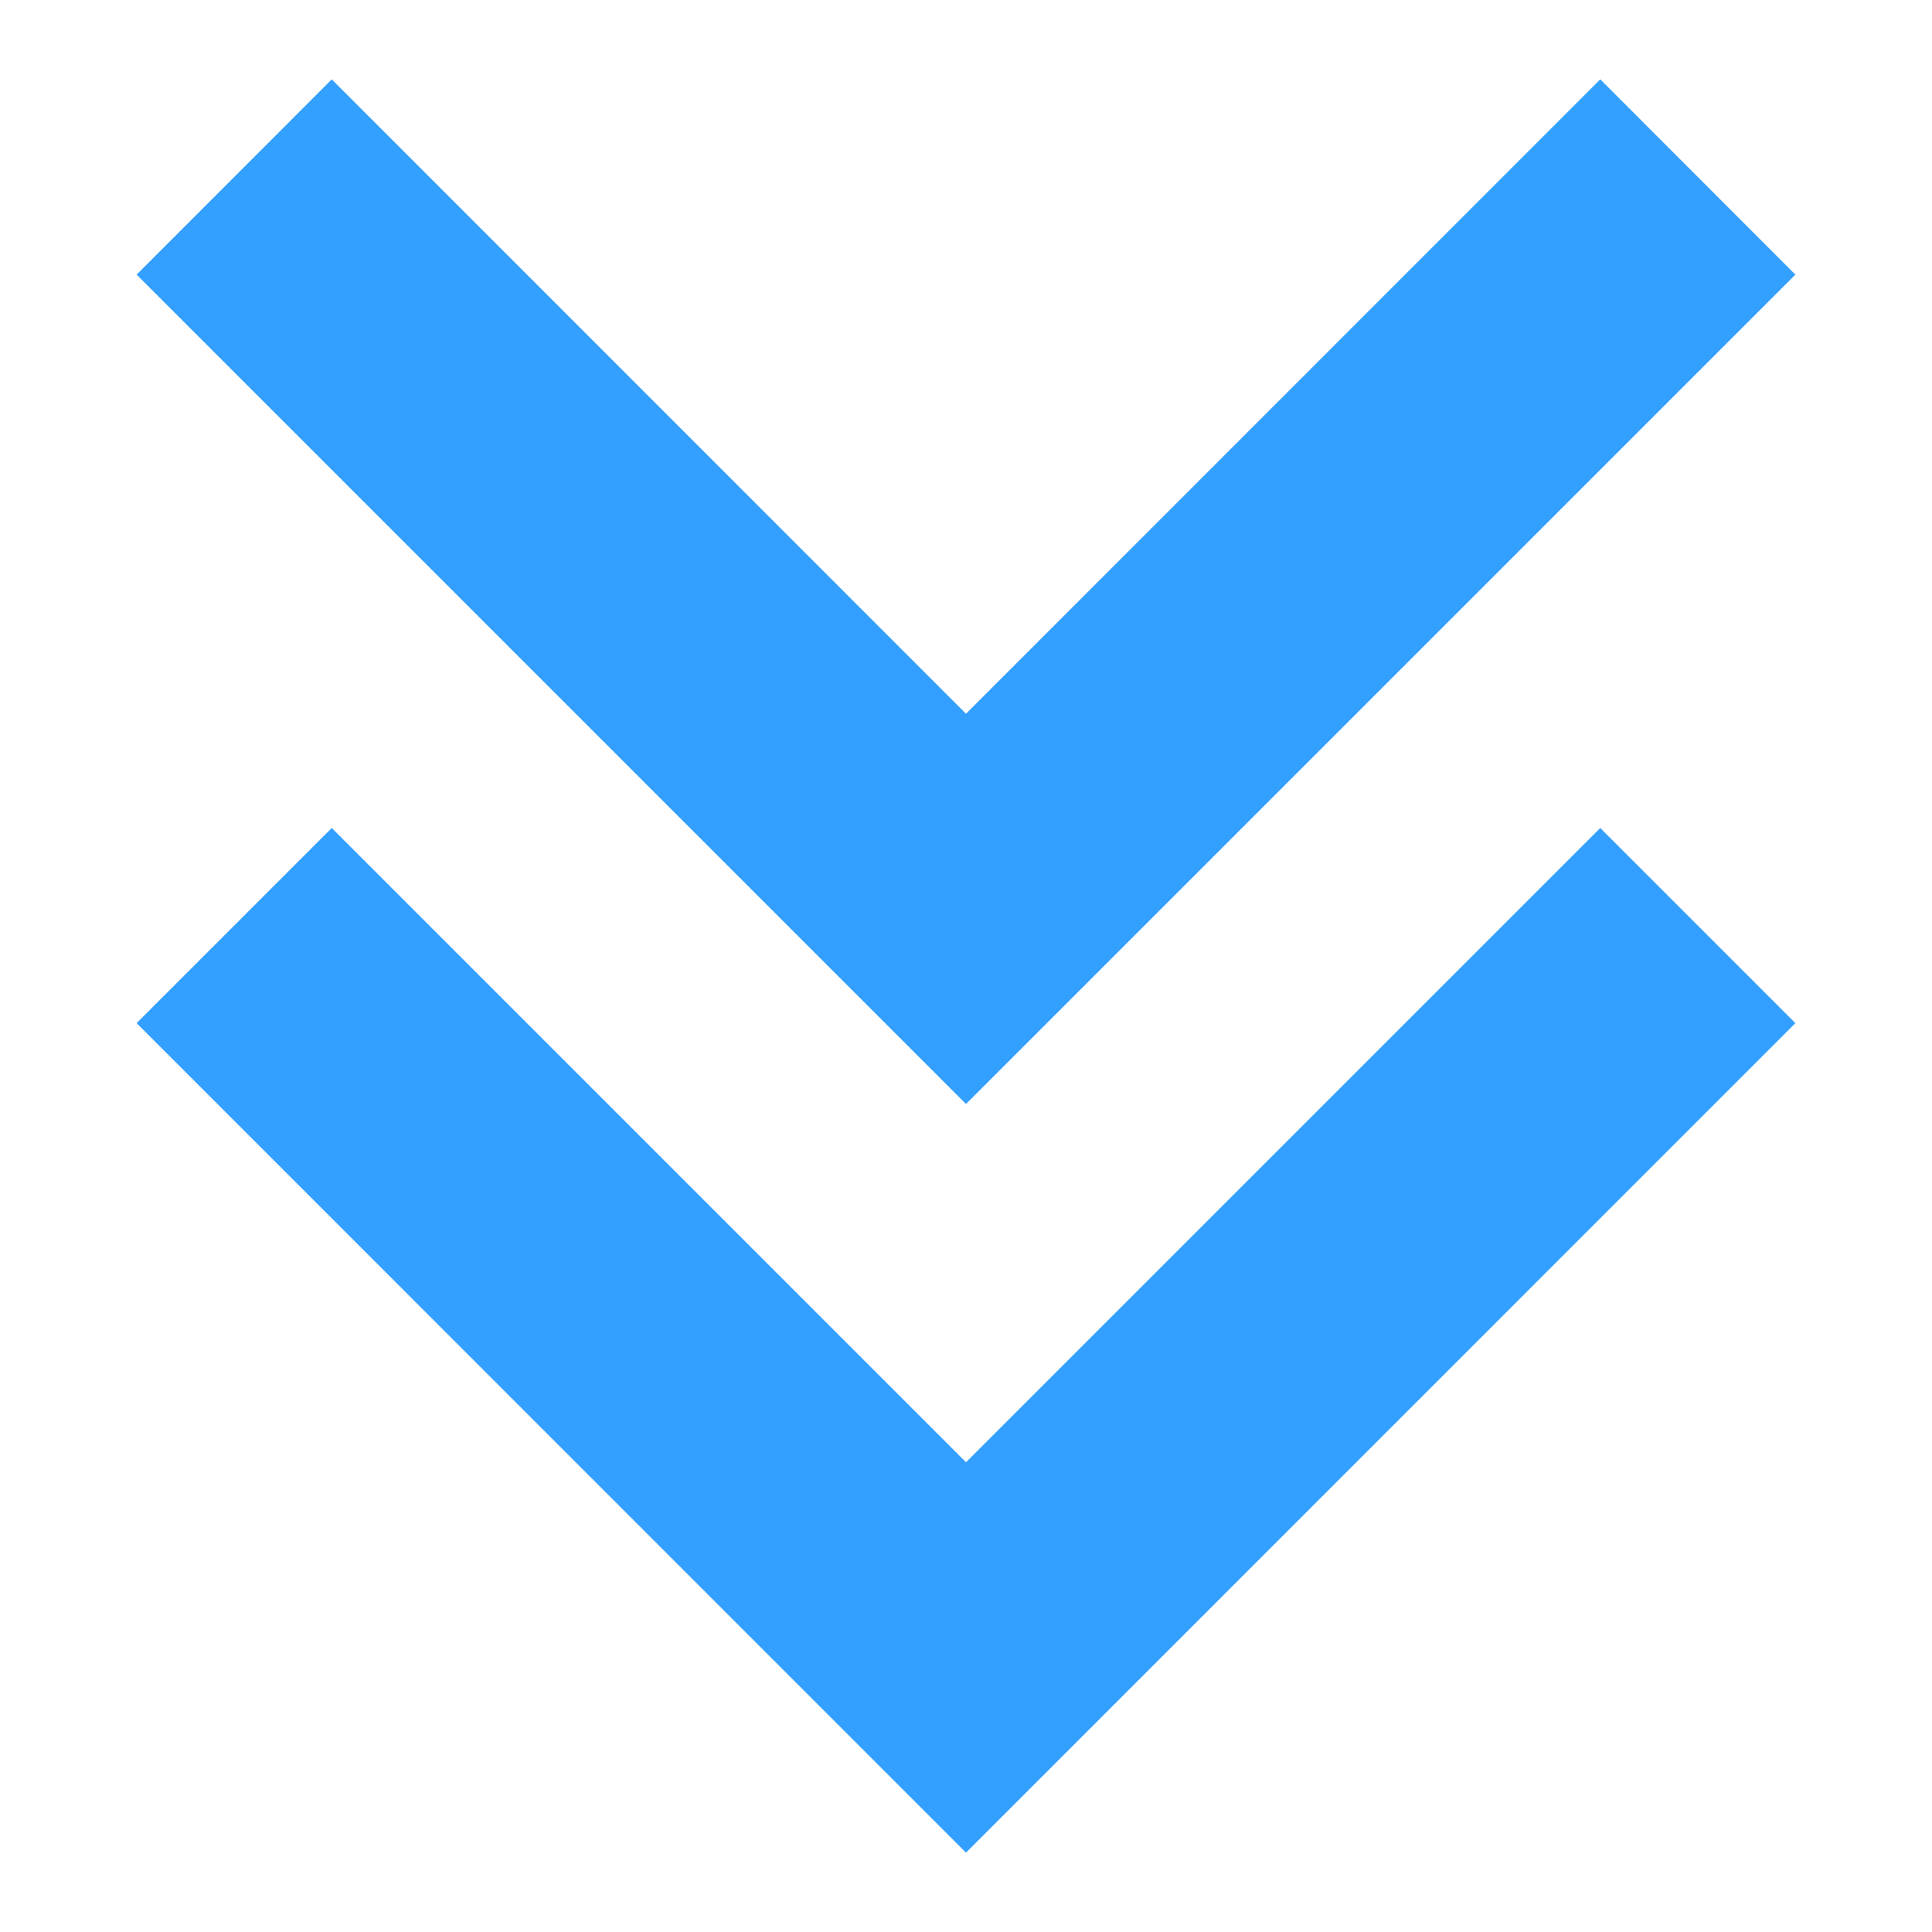 <svg width="14" height="14" viewBox="0 0 14 14" fill="none" xmlns="http://www.w3.org/2000/svg">
<path d="M7 13.425L0.99 7.414L2.404 6L7 10.596L11.596 6L13.01 7.414L7 13.425Z" fill="#33A0FF"/>
<path d="M7 8L0.99 1.99L2.404 0.575L7 5.172L11.596 0.575L13.01 1.99L7 8Z" fill="#33A0FF"/>
</svg>
